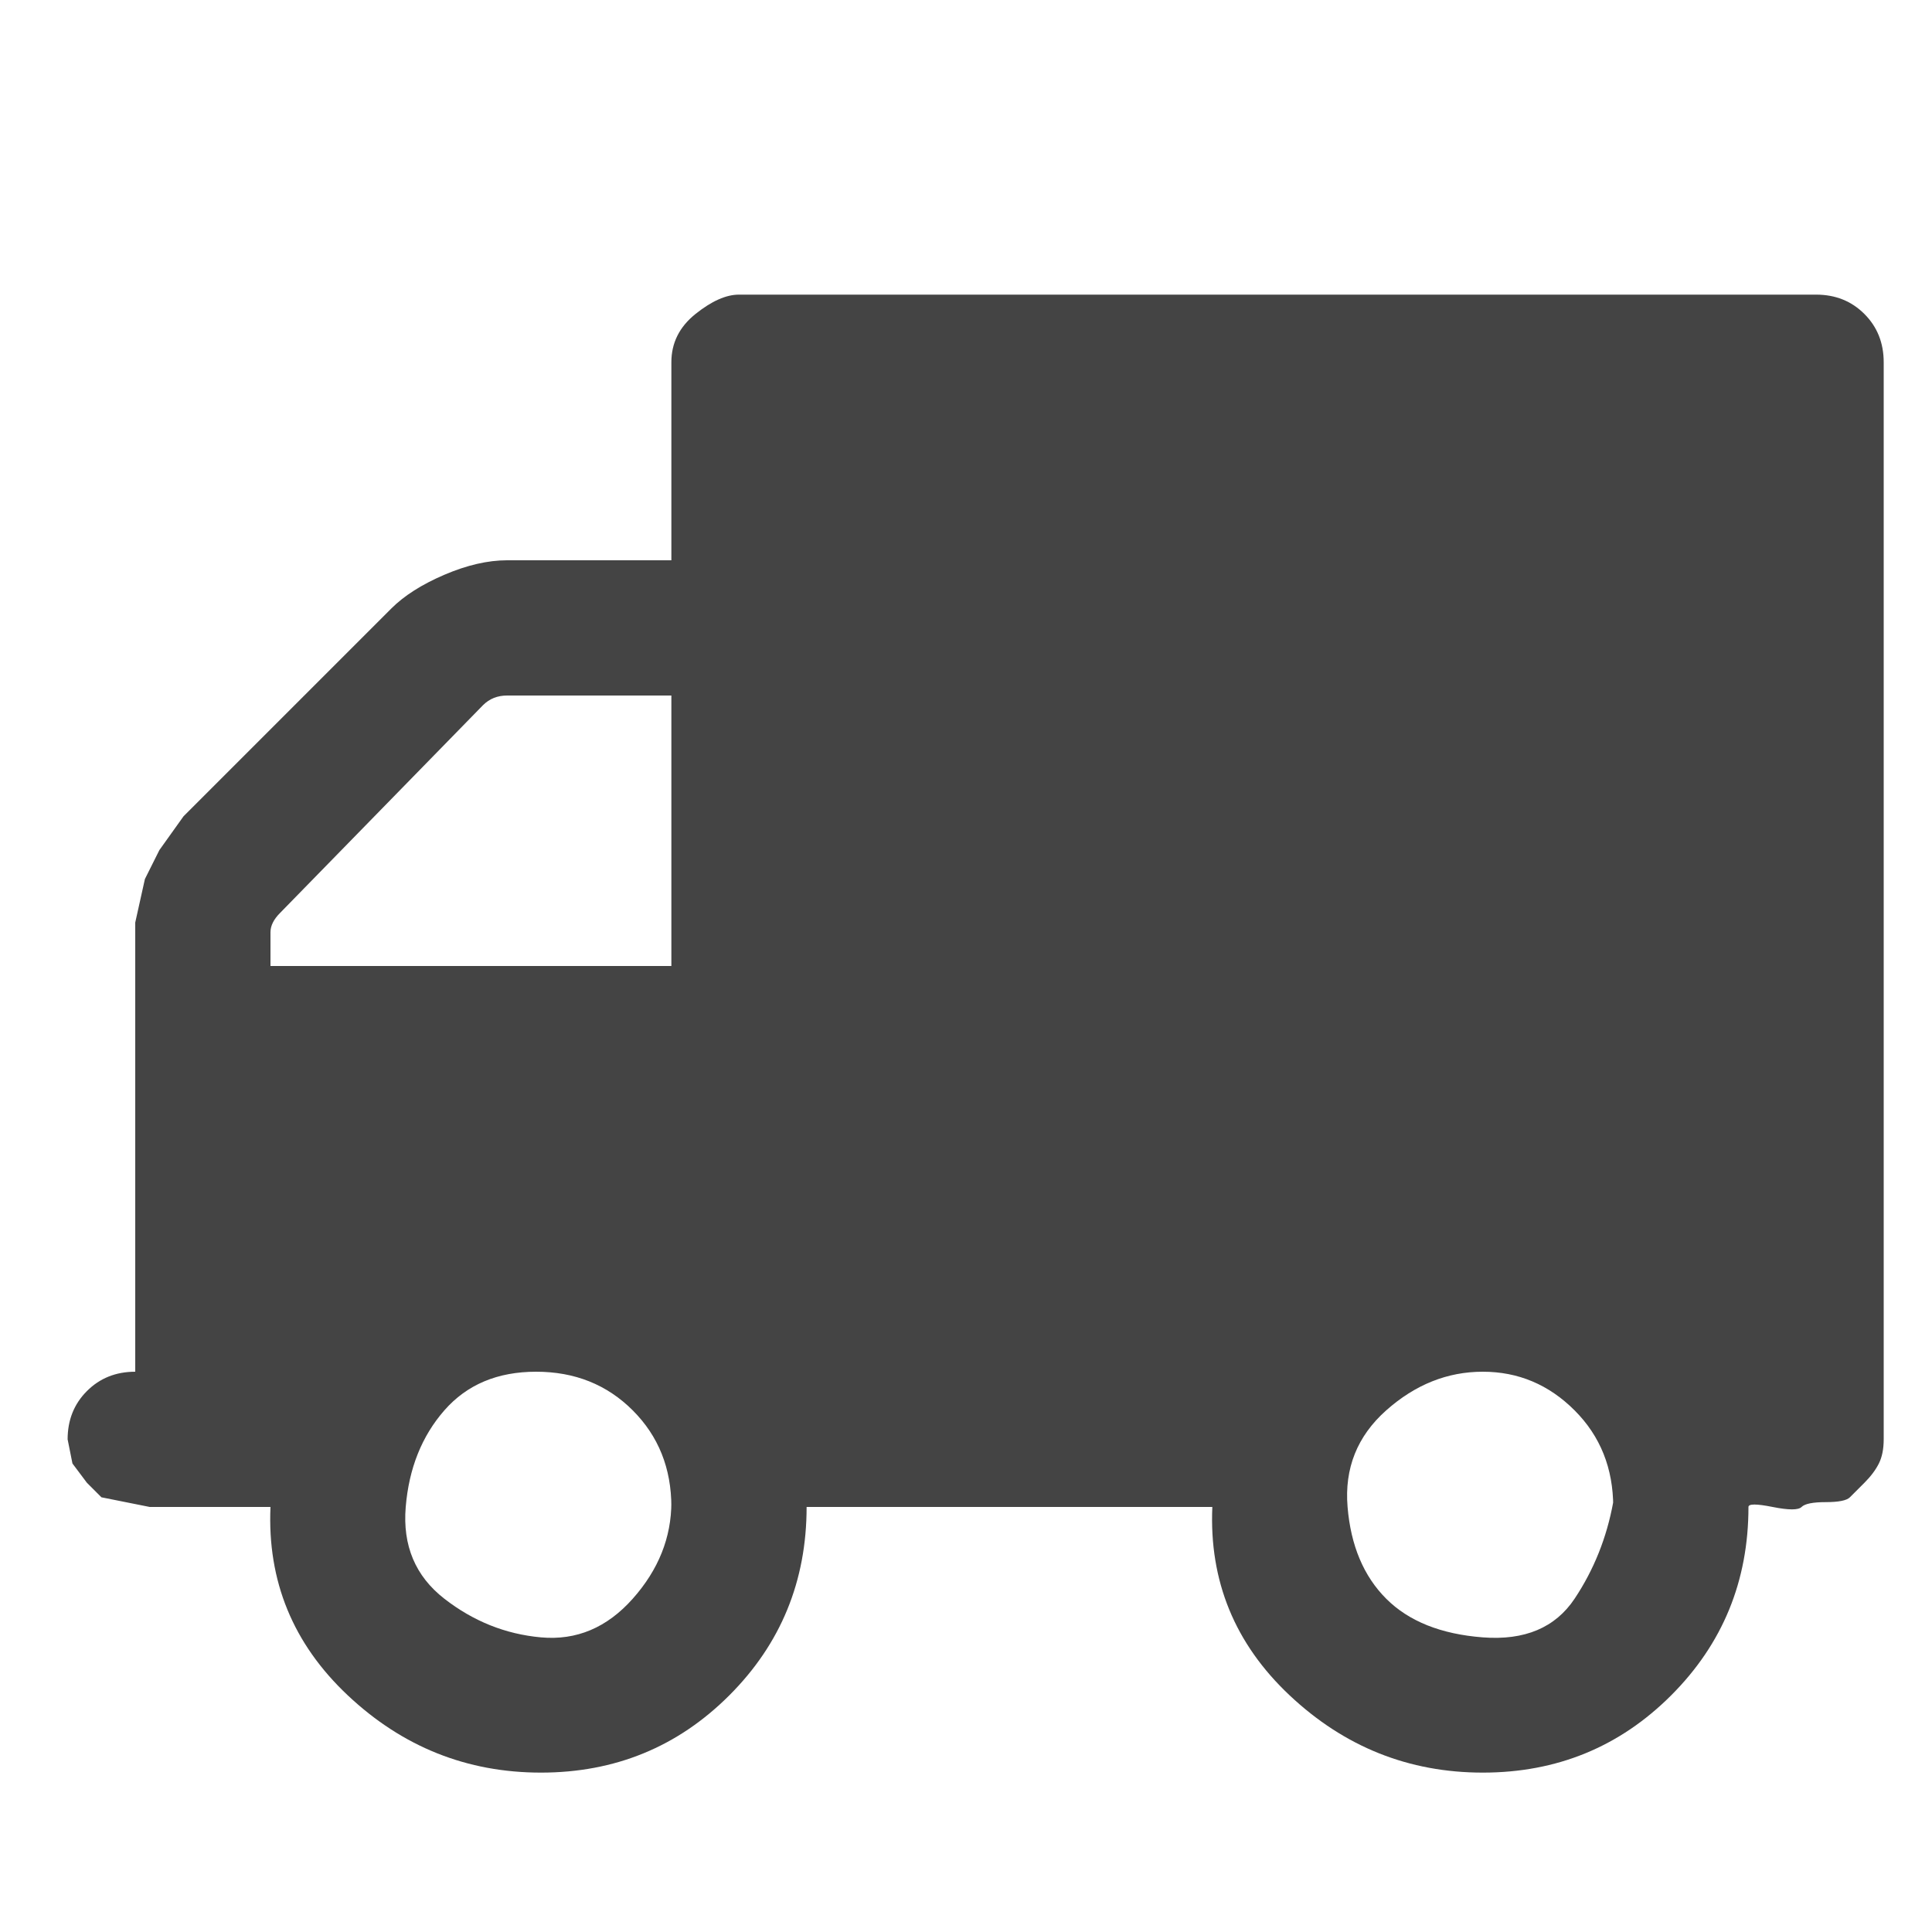 <?xml version="1.0"?><svg xmlns="http://www.w3.org/2000/svg" width="40" height="40" viewBox="0 0 40 40"><path fill="#444" d="m13.9 31.2q0-1.2-0.8-2t-2-0.8-1.9 0.8-0.8 2 0.8 1.9 2 0.8 1.9-0.8 0.8-2z m-8.3-11.2h8.3v-5.6h-3.4q-0.3 0-0.5 0.2l-4.2 4.3q-0.2 0.2-0.2 0.4v0.7z m27.8 11.2q0-1.2-0.8-2t-1.9-0.8-2 0.8-0.8 2 0.8 1.9 2 0.8 1.9-0.8 0.8-2z m5.6-23.7v22.3q0 0.3-0.1 0.5t-0.3 0.4-0.3 0.3-0.5 0.1-0.5 0.1-0.6 0-0.5 0q0 2.3-1.6 3.9t-3.9 1.6-4-1.6-1.6-3.9h-8.4q0 2.3-1.6 3.9t-3.9 1.6-4-1.6-1.6-3.9h-2.5l-0.5-0.1-0.5-0.1-0.3-0.3-0.3-0.4-0.1-0.5q0-0.6 0.4-1t1-0.4v-9.3l0.2-0.9 0.3-0.6 0.5-0.7 4.3-4.3q0.4-0.4 1.1-0.7t1.3-0.3h3.4v-4.1q0-0.6 0.5-1t0.9-0.4h22.3q0.6 0 1 0.4t0.4 1z"></path></svg>